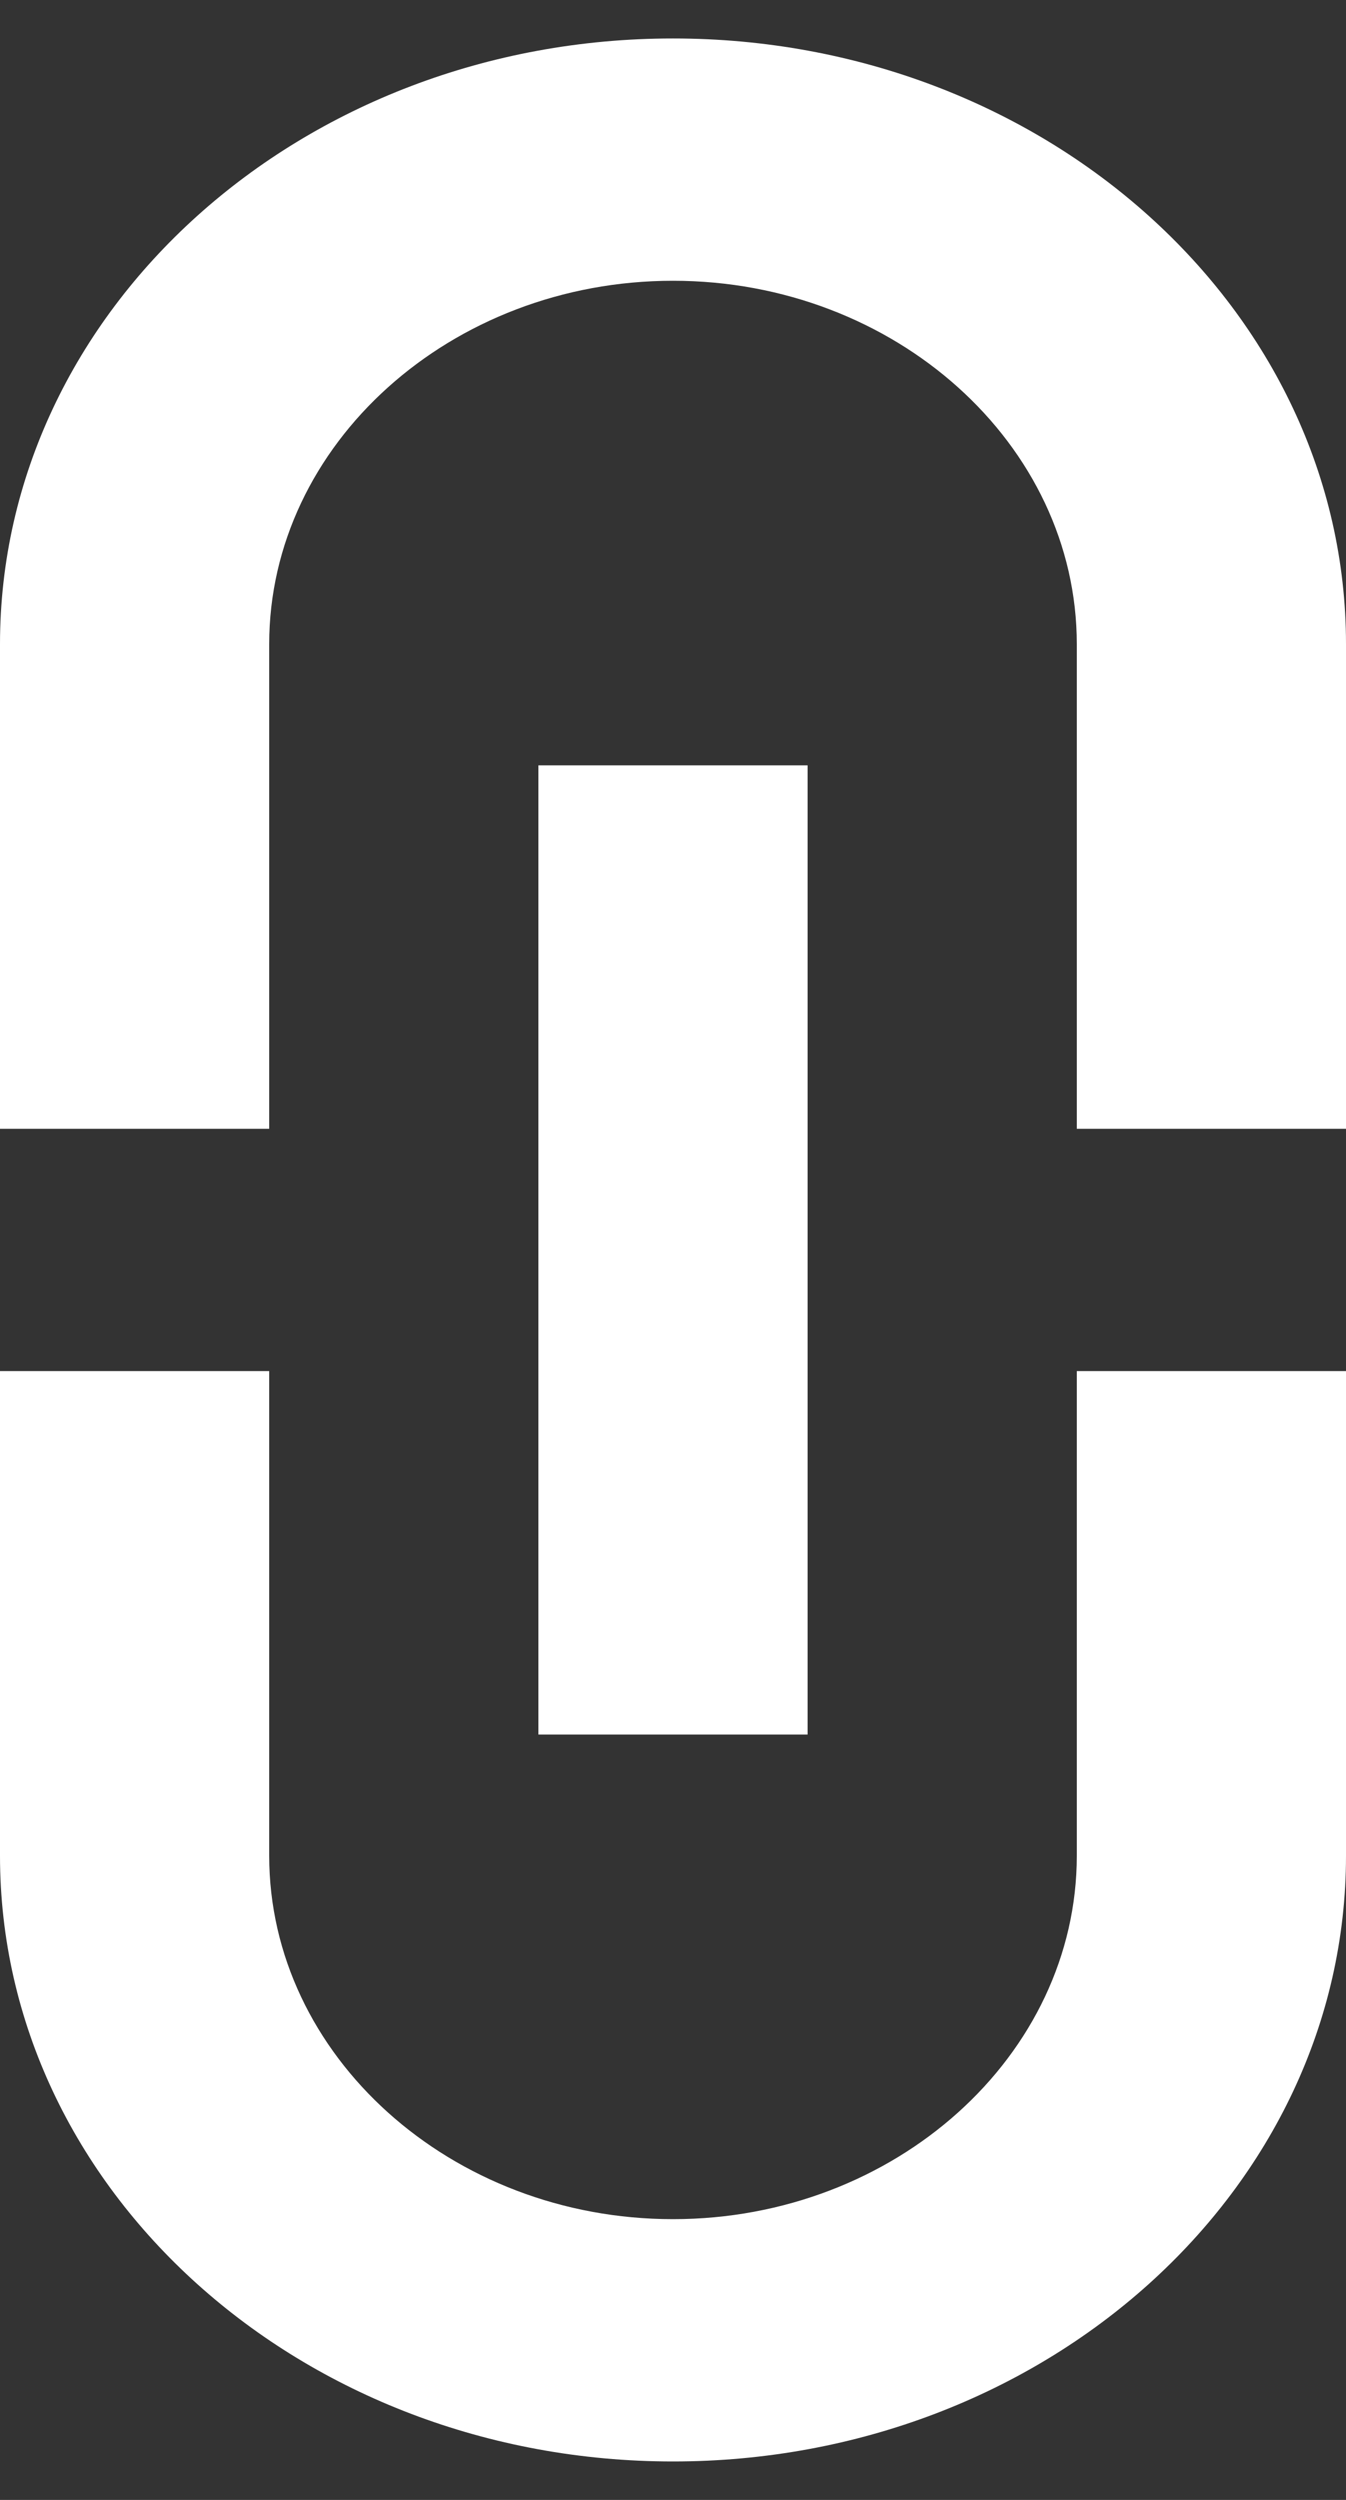 <svg width="7" height="13" viewBox="0 0 7 13" fill="none" xmlns="http://www.w3.org/2000/svg">
<rect x="0" y="0" width="7" height="13" fill="#333333" stroke="none"/>
<path d="M-4.13073e-07 3.35L-3.0292e-07 5.87L1.4 5.87L1.4 3.35C1.4 2.31 2.345 1.46 3.5 1.46C4.655 1.46 5.6 2.31 5.6 3.35L5.6 5.87L7 5.87L7 3.35C7 1.611 5.432 0.2 3.5 0.2C1.568 0.2 -4.89078e-07 1.611 -4.13073e-07 3.35ZM5.6 7.13L5.6 9.65C5.6 10.689 4.655 11.54 3.5 11.54C2.345 11.54 1.4 10.689 1.4 9.65L1.4 7.13L-2.47844e-07 7.13L-1.37691e-07 9.65C-6.16855e-08 11.389 1.568 12.8 3.5 12.8C5.432 12.8 7 11.389 7 9.65L7 7.13L5.6 7.13ZM2.8 9.02L2.8 3.98L4.2 3.98L4.2 9.02L2.8 9.02ZM-4.13073e-07 3.35L-3.0292e-07 5.87L1.4 5.87L1.4 3.35C1.4 2.31 2.345 1.46 3.5 1.46C4.655 1.46 5.6 2.31 5.6 3.35L5.6 5.87L7 5.87L7 3.35C7 1.611 5.432 0.2 3.5 0.2C1.568 0.2 -4.89078e-07 1.611 -4.13073e-07 3.35ZM5.6 7.13L5.6 9.65C5.6 10.689 4.655 11.54 3.5 11.54C2.345 11.54 1.4 10.689 1.4 9.65L1.4 7.13L-2.47844e-07 7.13L-1.37691e-07 9.65C-6.16855e-08 11.389 1.568 12.8 3.5 12.8C5.432 12.8 7 11.389 7 9.65L7 7.13L5.6 7.13ZM2.8 9.02L2.8 3.98L4.2 3.98L4.2 9.02L2.8 9.02Z" fill="white"/>
</svg>
